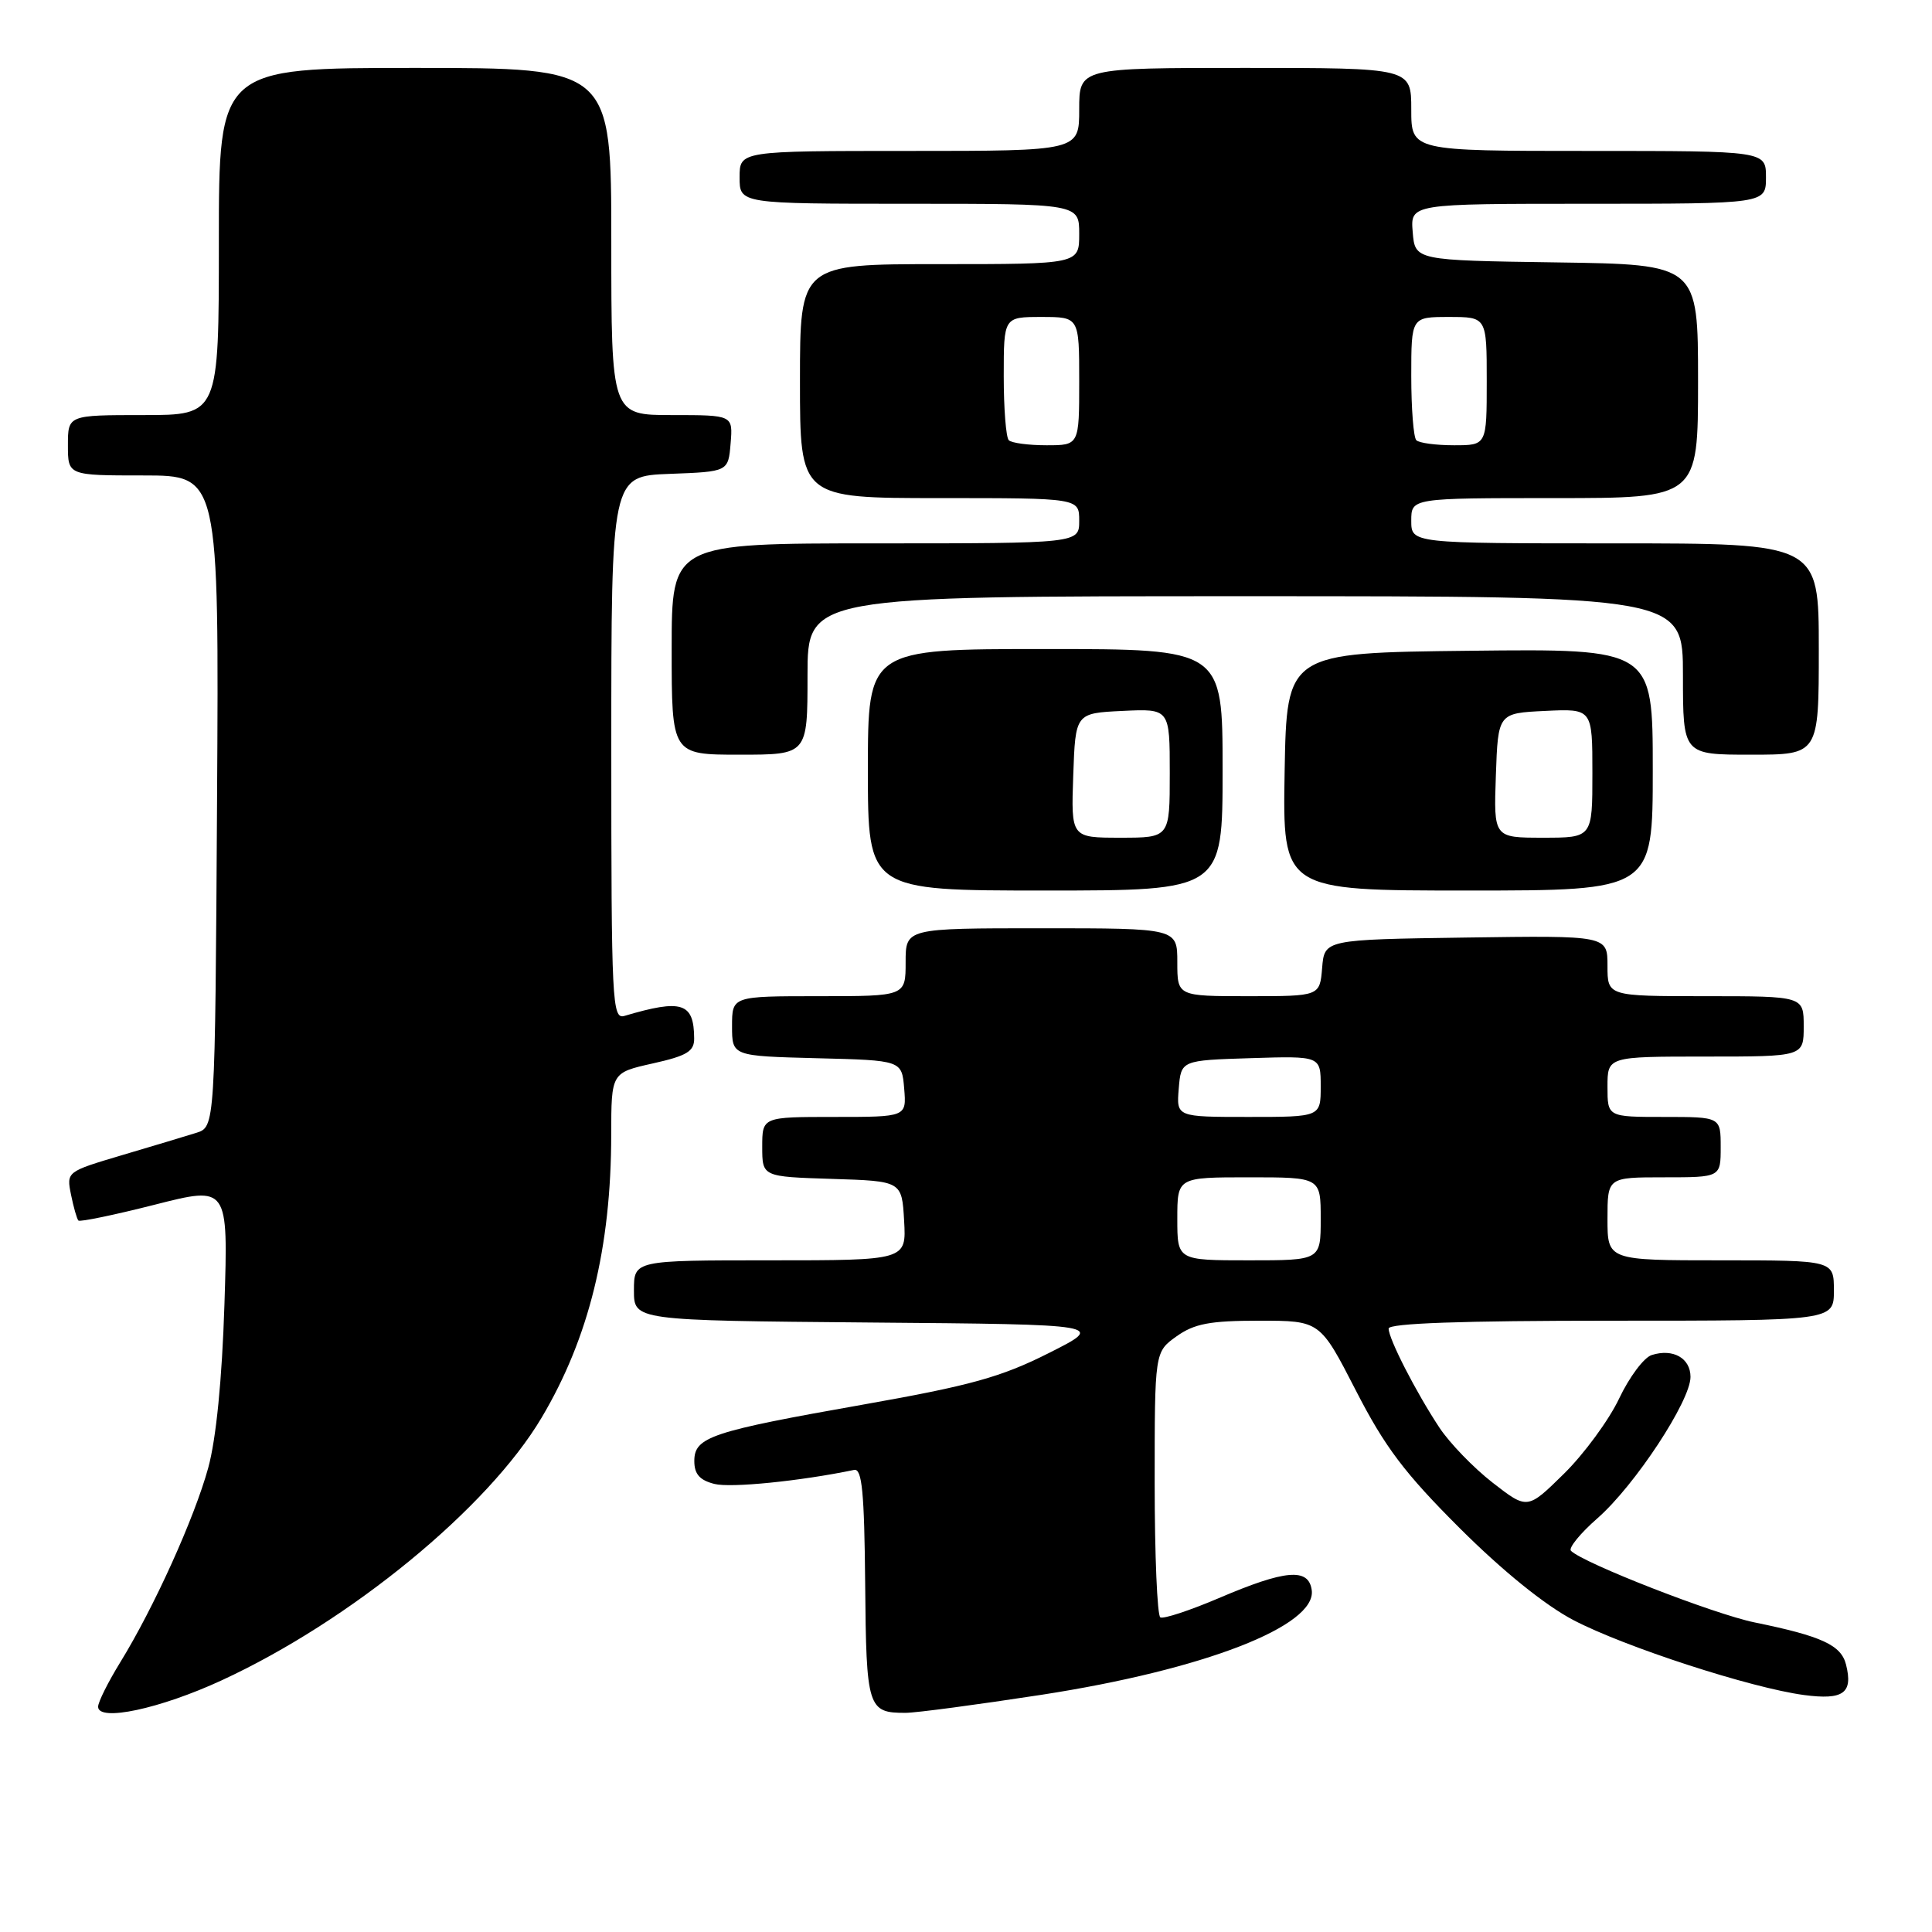 <?xml version="1.0" encoding="UTF-8" standalone="no"?>
<!DOCTYPE svg PUBLIC "-//W3C//DTD SVG 1.1//EN" "http://www.w3.org/Graphics/SVG/1.1/DTD/svg11.dtd" >
<svg xmlns="http://www.w3.org/2000/svg" xmlns:xlink="http://www.w3.org/1999/xlink" version="1.1" viewBox="0 0 256 256">
 <g >
 <path fill="currentColor"
d=" M 29.38 222.65 C 46.48 214.75 64.66 199.82 71.76 187.86 C 78.04 177.29 80.98 165.33 80.99 150.32 C 81.00 142.14 81.00 142.14 86.50 140.91 C 91.03 139.90 92.00 139.31 91.98 137.59 C 91.95 132.86 90.37 132.35 82.75 134.61 C 81.11 135.10 81.00 132.95 81.00 99.11 C 81.00 63.08 81.00 63.08 88.75 62.79 C 96.50 62.50 96.50 62.50 96.81 58.75 C 97.12 55.00 97.12 55.00 89.06 55.00 C 81.00 55.00 81.00 55.00 81.00 32.00 C 81.00 9.00 81.00 9.00 55.00 9.00 C 29.00 9.00 29.00 9.00 29.00 32.00 C 29.00 55.00 29.00 55.00 19.00 55.00 C 9.00 55.00 9.00 55.00 9.00 59.00 C 9.00 63.00 9.00 63.00 19.01 63.00 C 29.02 63.00 29.02 63.00 28.76 106.17 C 28.50 149.33 28.50 149.33 26.00 150.11 C 24.62 150.54 20.19 151.88 16.15 153.07 C 8.82 155.25 8.80 155.26 9.41 158.30 C 9.75 159.98 10.19 161.52 10.39 161.73 C 10.60 161.93 15.15 160.99 20.50 159.63 C 30.24 157.15 30.24 157.15 29.74 172.83 C 29.42 182.83 28.64 190.67 27.59 194.50 C 25.75 201.18 20.41 212.99 15.93 220.27 C 14.32 222.89 13.00 225.53 13.00 226.15 C 13.00 228.18 21.23 226.42 29.38 222.65 Z  M 138.00 224.57 C 159.51 221.25 174.49 215.44 173.81 210.69 C 173.39 207.72 170.32 207.99 161.50 211.76 C 157.65 213.40 154.16 214.55 153.75 214.31 C 153.34 214.08 153.00 206.06 153.00 196.51 C 153.00 179.14 153.00 179.14 155.90 177.07 C 158.26 175.39 160.32 175.00 166.86 175.00 C 174.91 175.00 174.91 175.00 179.66 184.25 C 183.50 191.74 186.13 195.22 193.45 202.52 C 199.15 208.20 204.72 212.70 208.50 214.68 C 215.32 218.24 232.04 223.67 239.05 224.60 C 244.26 225.29 245.56 224.35 244.61 220.57 C 243.96 217.98 241.40 216.80 232.50 214.98 C 227.11 213.88 209.80 207.13 208.16 205.49 C 207.80 205.13 209.38 203.18 211.68 201.17 C 216.63 196.83 224.00 185.63 224.00 182.45 C 224.00 179.96 221.69 178.65 218.86 179.55 C 217.83 179.87 215.89 182.47 214.54 185.32 C 213.19 188.17 209.90 192.65 207.24 195.27 C 202.39 200.04 202.39 200.04 197.78 196.46 C 195.25 194.49 192.08 191.21 190.73 189.17 C 187.63 184.48 184.00 177.40 184.00 176.04 C 184.00 175.34 193.75 175.00 213.50 175.00 C 243.00 175.00 243.00 175.00 243.00 171.00 C 243.00 167.00 243.00 167.00 228.00 167.00 C 213.00 167.00 213.00 167.00 213.00 161.50 C 213.00 156.00 213.00 156.00 220.50 156.00 C 228.00 156.00 228.00 156.00 228.00 152.00 C 228.00 148.00 228.00 148.00 220.50 148.00 C 213.00 148.00 213.00 148.00 213.00 144.00 C 213.00 140.00 213.00 140.00 226.00 140.00 C 239.00 140.00 239.00 140.00 239.00 136.00 C 239.00 132.00 239.00 132.00 226.00 132.00 C 213.00 132.00 213.00 132.00 213.00 127.98 C 213.00 123.96 213.00 123.96 194.25 124.23 C 175.50 124.50 175.50 124.50 175.19 128.25 C 174.88 132.00 174.88 132.00 165.44 132.00 C 156.00 132.00 156.00 132.00 156.00 127.50 C 156.00 123.00 156.00 123.00 138.00 123.00 C 120.00 123.00 120.00 123.00 120.00 127.50 C 120.00 132.00 120.00 132.00 108.50 132.00 C 97.00 132.00 97.00 132.00 97.00 135.97 C 97.00 139.93 97.00 139.93 108.25 140.22 C 119.50 140.50 119.50 140.50 119.81 144.25 C 120.12 148.00 120.12 148.00 110.56 148.00 C 101.00 148.00 101.00 148.00 101.00 151.96 C 101.00 155.92 101.00 155.92 110.25 156.21 C 119.50 156.50 119.50 156.50 119.80 161.75 C 120.10 167.00 120.10 167.00 102.05 167.00 C 84.00 167.00 84.00 167.00 84.00 170.99 C 84.00 174.97 84.00 174.97 115.25 175.24 C 146.50 175.50 146.50 175.50 138.95 179.30 C 132.66 182.47 128.60 183.60 114.45 186.10 C 94.17 189.68 92.00 190.41 92.00 193.60 C 92.00 195.33 92.72 196.14 94.67 196.63 C 96.84 197.18 106.07 196.25 113.18 194.77 C 114.22 194.56 114.53 197.69 114.64 209.87 C 114.78 226.32 114.98 226.98 120.00 226.96 C 121.38 226.96 129.47 225.88 138.00 224.57 Z  M 162.00 102.00 C 162.00 86.00 162.00 86.00 138.50 86.00 C 115.00 86.00 115.00 86.00 115.00 102.00 C 115.00 118.00 115.00 118.00 138.50 118.00 C 162.00 118.00 162.00 118.00 162.00 102.00 Z  M 219.00 101.98 C 219.00 85.96 219.00 85.96 194.75 86.23 C 170.50 86.50 170.50 86.50 170.22 102.25 C 169.95 118.00 169.95 118.00 194.47 118.00 C 219.00 118.00 219.00 118.00 219.00 101.98 Z  M 107.00 89.50 C 107.00 79.00 107.00 79.00 165.00 79.00 C 223.00 79.00 223.00 79.00 223.00 89.50 C 223.00 100.00 223.00 100.00 232.00 100.00 C 241.00 100.00 241.00 100.00 241.00 86.00 C 241.00 72.00 241.00 72.00 214.00 72.00 C 187.00 72.00 187.00 72.00 187.00 69.00 C 187.00 66.00 187.00 66.00 206.00 66.00 C 225.00 66.00 225.00 66.00 225.00 50.52 C 225.00 35.04 225.00 35.04 206.25 34.77 C 187.50 34.50 187.50 34.50 187.19 30.75 C 186.88 27.00 186.88 27.00 210.44 27.00 C 234.00 27.00 234.00 27.00 234.00 23.50 C 234.00 20.00 234.00 20.00 210.50 20.00 C 187.00 20.00 187.00 20.00 187.00 14.50 C 187.00 9.00 187.00 9.00 165.00 9.00 C 143.00 9.00 143.00 9.00 143.00 14.50 C 143.00 20.00 143.00 20.00 120.50 20.00 C 98.00 20.00 98.00 20.00 98.00 23.50 C 98.00 27.00 98.00 27.00 120.50 27.00 C 143.00 27.00 143.00 27.00 143.00 31.00 C 143.00 35.00 143.00 35.00 124.50 35.00 C 106.00 35.00 106.00 35.00 106.00 50.50 C 106.00 66.00 106.00 66.00 124.50 66.00 C 143.00 66.00 143.00 66.00 143.00 69.00 C 143.00 72.00 143.00 72.00 116.00 72.00 C 89.00 72.00 89.00 72.00 89.00 86.00 C 89.00 100.00 89.00 100.00 98.00 100.00 C 107.00 100.00 107.00 100.00 107.00 89.50 Z  M 156.00 161.50 C 156.00 156.00 156.00 156.00 165.50 156.00 C 175.00 156.00 175.00 156.00 175.00 161.50 C 175.00 167.00 175.00 167.00 165.50 167.00 C 156.00 167.00 156.00 167.00 156.00 161.50 Z  M 156.19 144.25 C 156.50 140.50 156.50 140.50 165.75 140.21 C 175.00 139.92 175.00 139.92 175.00 143.96 C 175.00 148.00 175.00 148.00 165.44 148.00 C 155.88 148.00 155.88 148.00 156.19 144.25 Z  M 142.21 102.75 C 142.50 94.50 142.50 94.50 148.75 94.20 C 155.00 93.90 155.00 93.90 155.00 102.45 C 155.00 111.00 155.00 111.00 148.46 111.00 C 141.92 111.00 141.92 111.00 142.21 102.75 Z  M 198.21 102.75 C 198.50 94.50 198.50 94.50 204.75 94.20 C 211.00 93.90 211.00 93.90 211.00 102.45 C 211.00 111.00 211.00 111.00 204.46 111.00 C 197.92 111.00 197.92 111.00 198.21 102.75 Z  M 133.67 58.33 C 133.30 57.97 133.00 54.14 133.00 49.83 C 133.00 42.00 133.00 42.00 138.00 42.00 C 143.00 42.00 143.00 42.00 143.00 50.50 C 143.00 59.00 143.00 59.00 138.67 59.00 C 136.28 59.00 134.03 58.70 133.67 58.33 Z  M 187.67 58.33 C 187.30 57.97 187.00 54.14 187.00 49.83 C 187.00 42.00 187.00 42.00 192.00 42.00 C 197.00 42.00 197.00 42.00 197.00 50.50 C 197.00 59.00 197.00 59.00 192.67 59.00 C 190.28 59.00 188.03 58.70 187.67 58.33 Z "/>
</g>
</svg>